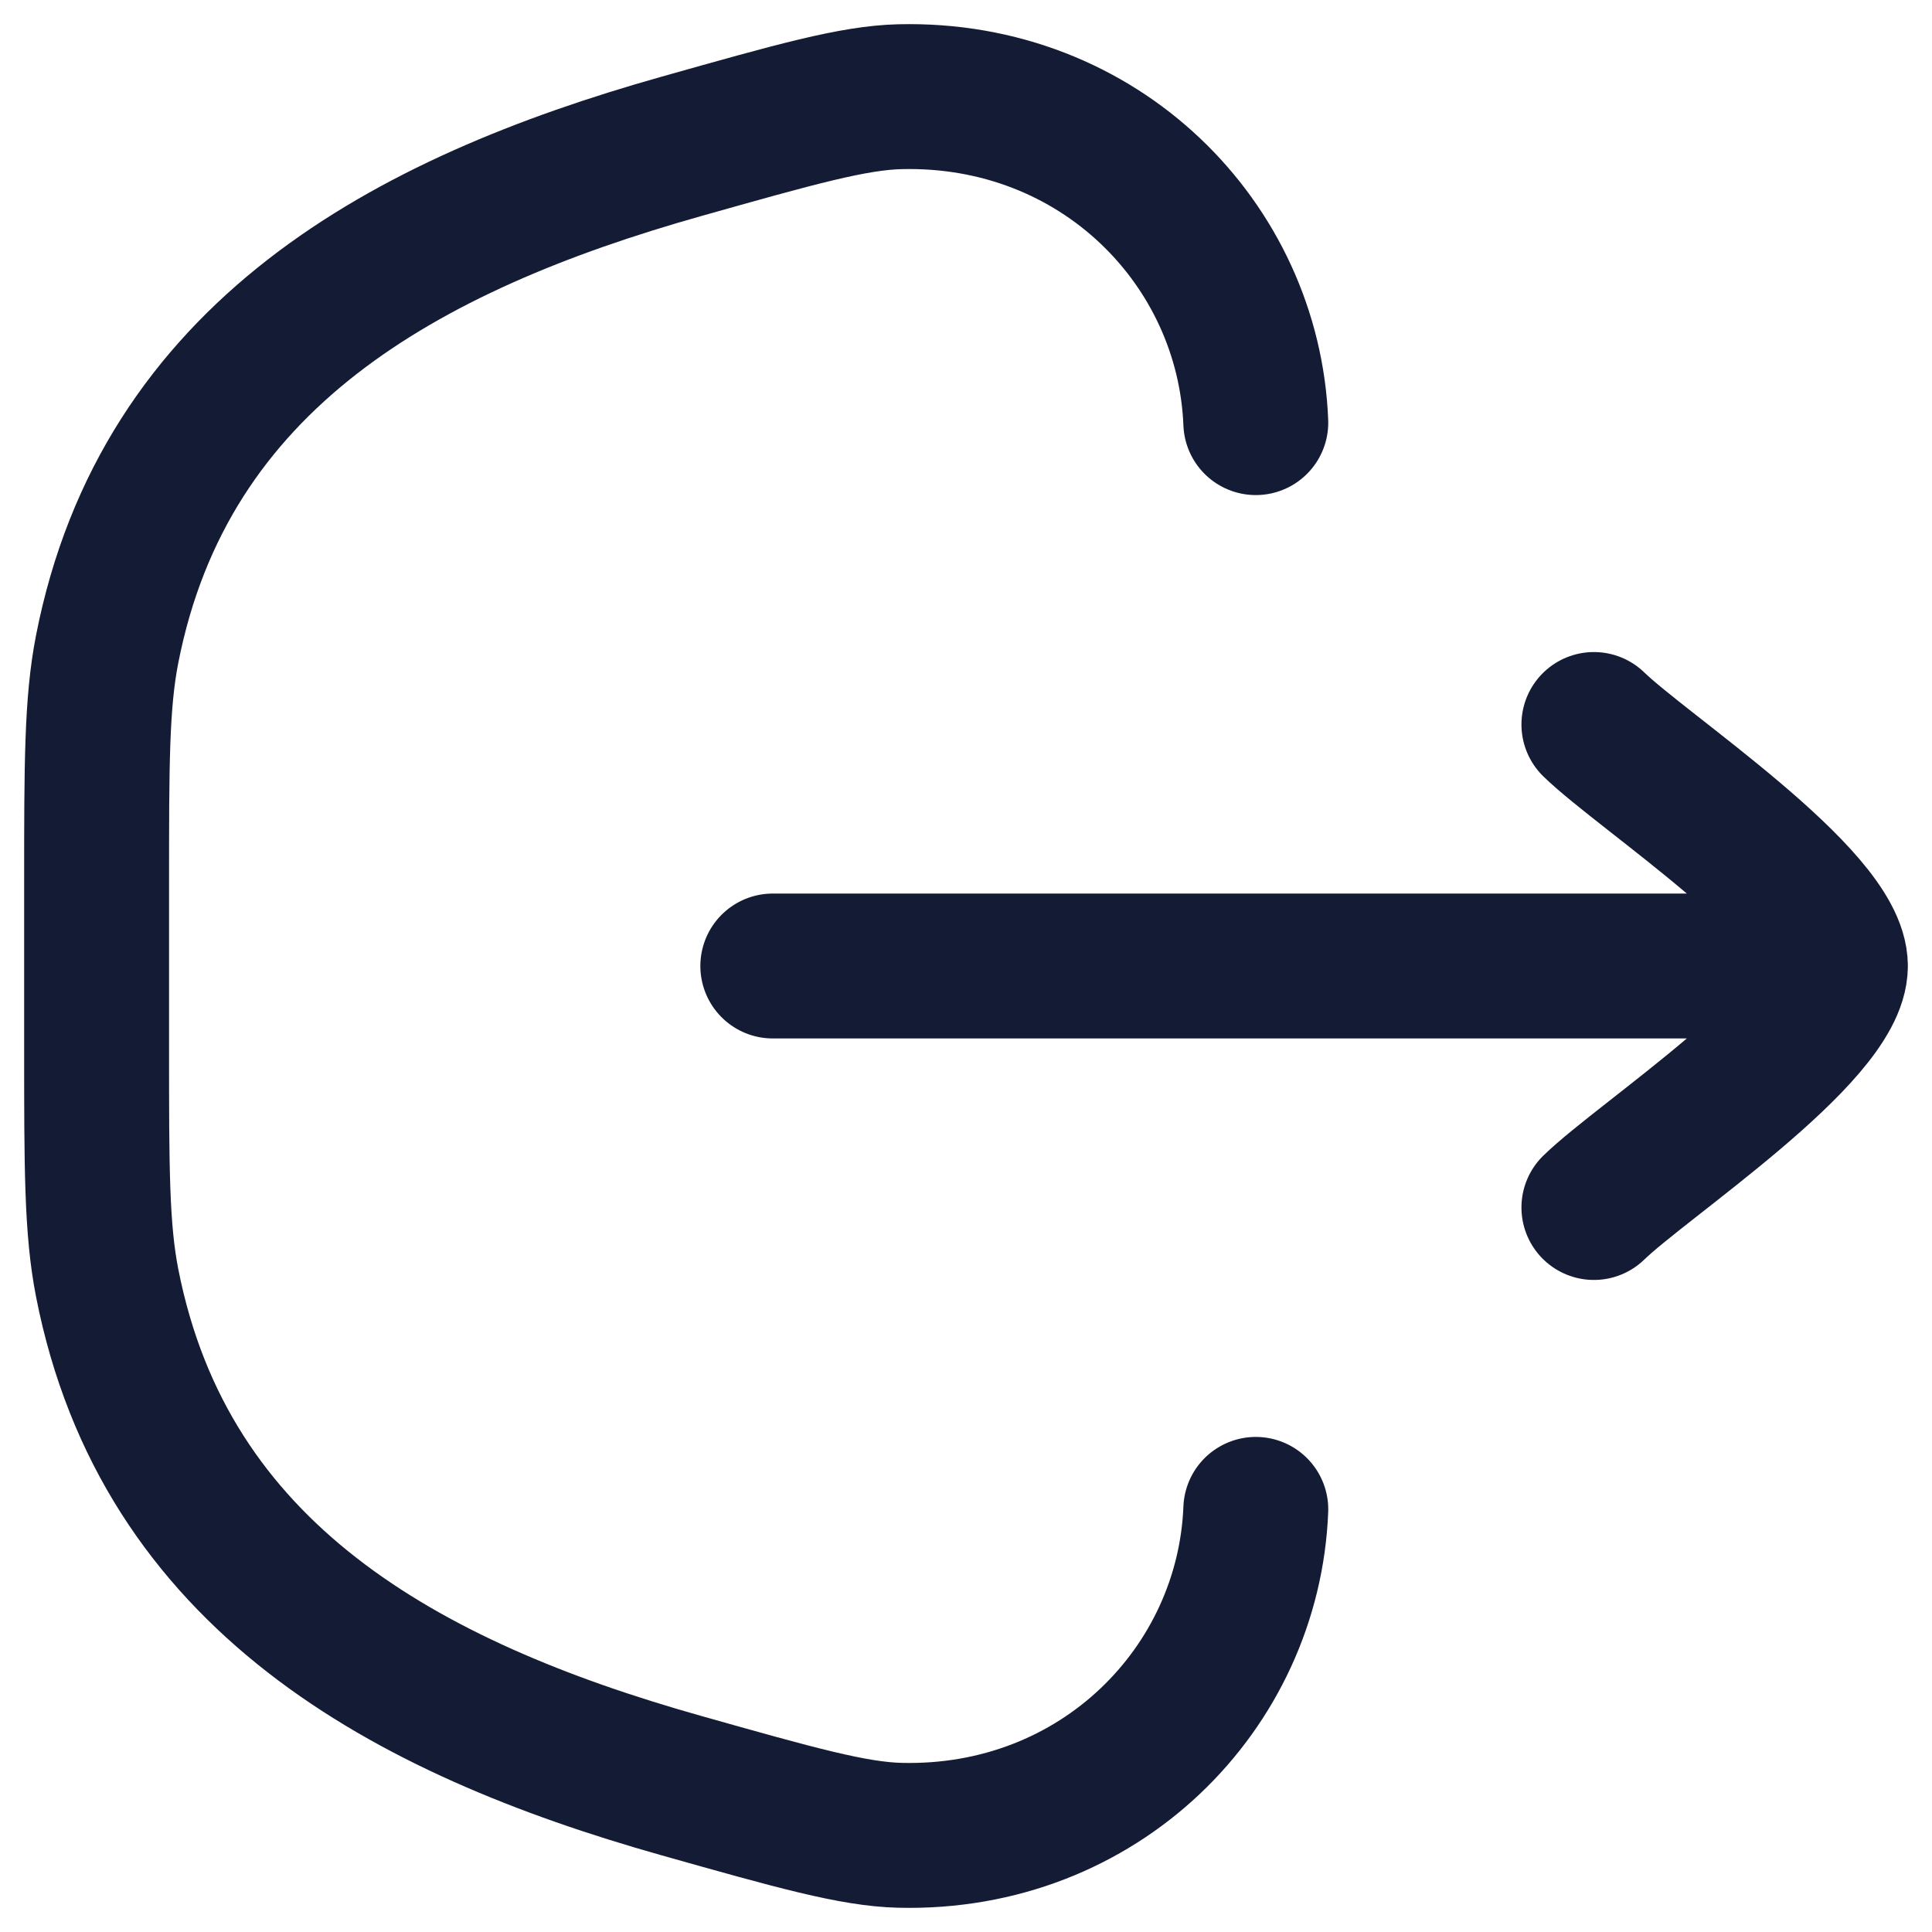 <svg width="40" height="40" viewBox="0 0 40 40" fill="none" xmlns="http://www.w3.org/2000/svg">
<g clip-path="url(#clip0_25_148)">
<path d="M26 31.25C25.853 34.954 22.766 38.099 18.631 37.998C17.669 37.974 16.48 37.639 14.102 36.968C8.379 35.354 3.411 32.641 2.219 26.563C2 25.446 2 24.189 2 21.674L2 18.326C2 15.811 2 14.554 2.219 13.437C3.411 7.359 8.379 4.646 14.102 3.032C16.48 2.361 17.669 2.026 18.631 2.002C22.766 1.901 25.853 5.046 26 8.75" stroke="#141B34" stroke-width="3" stroke-linecap="round"/>
<path d="M38 20H16M38 20C38 18.599 34.011 15.983 33 15M38 20C38 21.401 34.011 24.017 33 25" stroke="#141B34" stroke-width="3" stroke-linecap="round" stroke-linejoin="round"/>
</g>
<defs>
<clipPath id="clip0_25_148">
<path d="M0 12C0 5.373 5.373 0 12 0H28C34.627 0 40 5.373 40 12V28C40 34.627 34.627 40 28 40H12C5.373 40 0 34.627 0 28V12Z" fill="white"/>
</clipPath>
</defs>
</svg>
